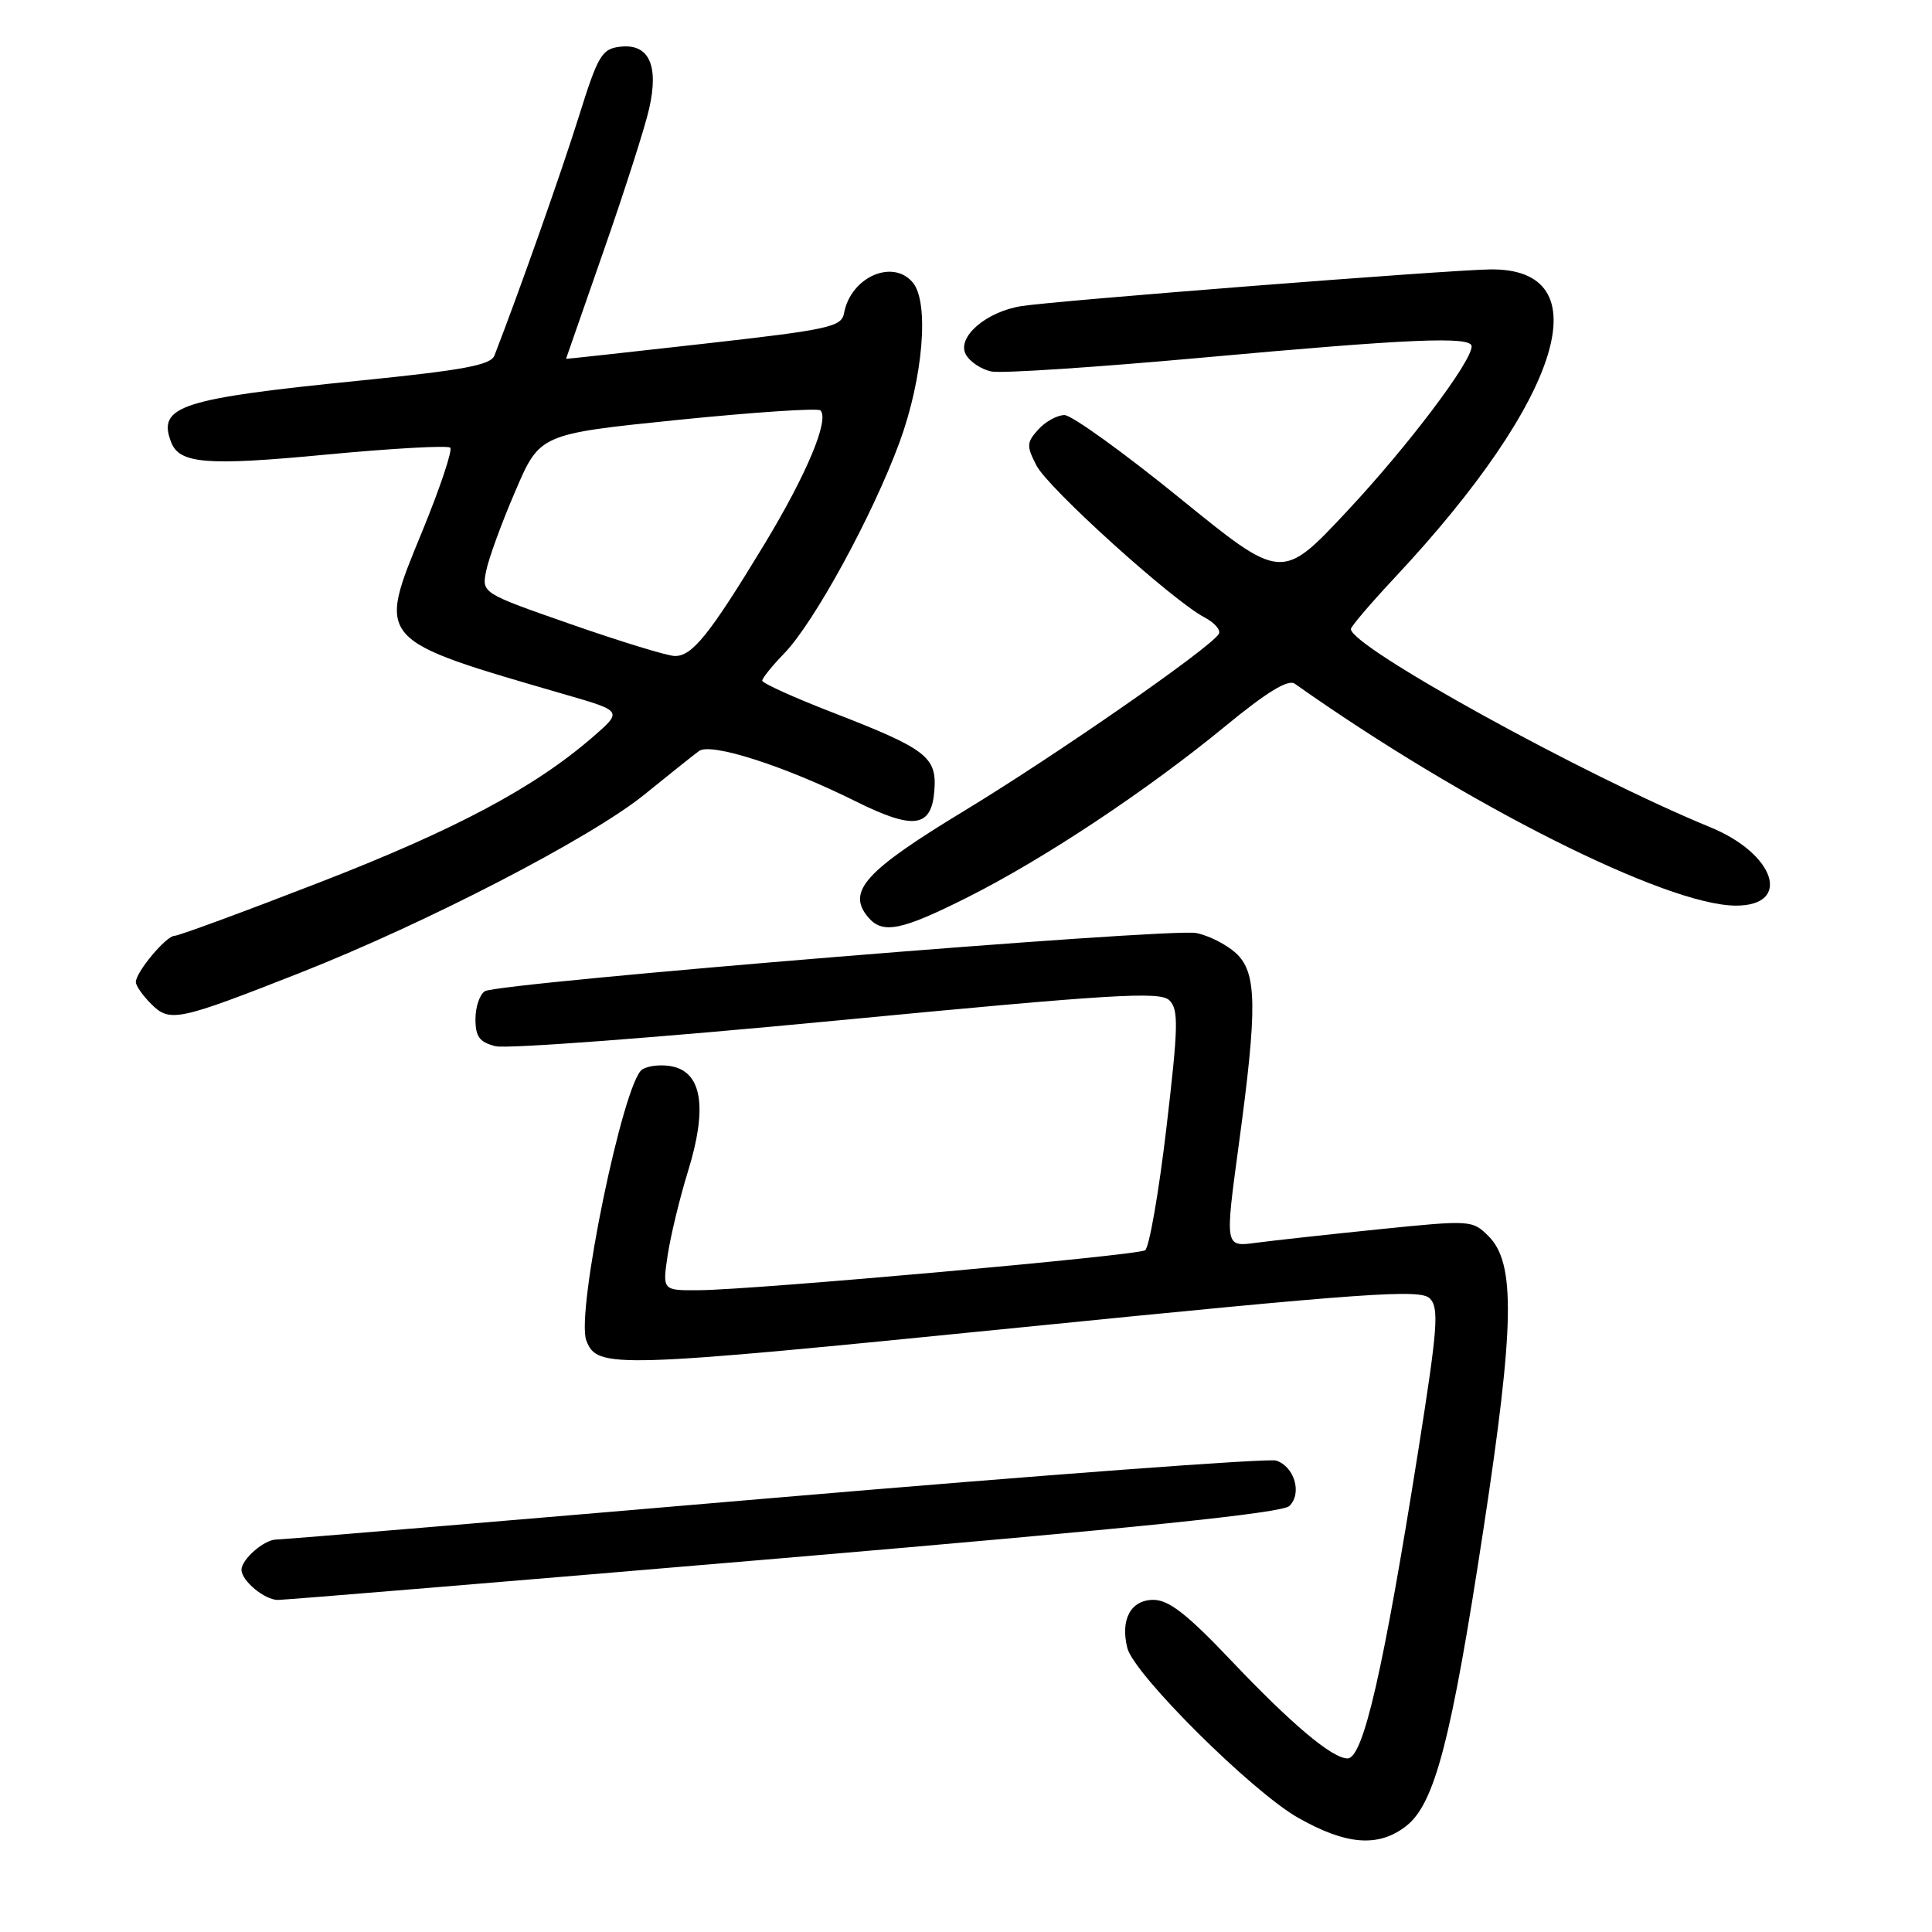 <?xml version="1.0" encoding="UTF-8" standalone="no"?>
<!DOCTYPE svg PUBLIC "-//W3C//DTD SVG 1.1//EN" "http://www.w3.org/Graphics/SVG/1.1/DTD/svg11.dtd" >
<svg xmlns="http://www.w3.org/2000/svg" xmlns:xlink="http://www.w3.org/1999/xlink" version="1.1" viewBox="0 0 256 256">
 <g >
 <path fill="currentColor"
d=" M 186.36 241.93 C 190.12 238.97 192.32 230.49 196.57 202.59 C 200.69 175.57 200.83 167.38 197.24 163.80 C 195.11 161.67 194.88 161.65 182.79 162.88 C 176.03 163.57 168.66 164.38 166.40 164.68 C 162.31 165.23 162.31 165.23 164.12 151.86 C 166.64 133.36 166.57 128.87 163.75 126.28 C 162.51 125.15 160.15 123.95 158.50 123.63 C 154.95 122.94 66.07 130.21 64.25 131.34 C 63.56 131.77 63.00 133.43 63.00 135.04 C 63.00 137.37 63.54 138.10 65.67 138.63 C 67.14 139.00 87.50 137.47 110.92 135.22 C 147.48 131.72 153.70 131.34 154.94 132.54 C 156.19 133.76 156.14 135.98 154.55 149.50 C 153.54 158.06 152.27 165.33 151.73 165.67 C 150.60 166.37 99.99 170.90 92.64 170.96 C 87.77 171.00 87.77 171.00 88.47 166.32 C 88.86 163.74 90.07 158.73 91.17 155.18 C 93.70 147.00 93.06 142.31 89.30 141.36 C 87.87 141.00 85.97 141.16 85.10 141.71 C 82.61 143.28 76.28 173.96 77.69 177.62 C 79.13 181.38 80.97 181.33 135.14 175.90 C 181.31 171.27 188.21 170.79 189.46 172.05 C 190.70 173.31 190.50 175.95 187.96 192.00 C 183.32 221.28 180.64 233.00 178.56 233.00 C 176.53 233.00 171.18 228.50 163.20 220.10 C 157.29 213.87 154.88 211.99 152.82 211.99 C 149.83 212.00 148.43 214.60 149.38 218.38 C 150.26 221.86 165.88 237.39 172.00 240.86 C 178.41 244.50 182.69 244.82 186.36 241.93 Z  M 104.00 206.44 C 150.63 202.47 169.89 200.49 170.85 199.55 C 172.57 197.87 171.51 194.30 169.08 193.53 C 168.08 193.21 138.19 195.44 102.66 198.47 C 67.12 201.51 37.40 204.00 36.60 204.00 C 35.01 204.00 32.00 206.62 32.00 208.00 C 32.00 209.46 35.06 212.00 36.82 212.00 C 37.74 212.00 67.97 209.50 104.00 206.44 Z  M 39.67 128.94 C 56.44 122.34 78.32 111.02 85.39 105.28 C 88.63 102.65 91.89 100.05 92.63 99.51 C 94.21 98.36 104.00 101.51 113.38 106.18 C 121.04 109.99 123.40 109.68 123.80 104.85 C 124.18 100.29 122.84 99.26 110.25 94.38 C 105.16 92.41 101.00 90.52 101.00 90.19 C 101.00 89.86 102.32 88.22 103.94 86.55 C 107.92 82.42 115.65 68.25 119.20 58.58 C 122.32 50.07 123.15 40.09 120.96 37.45 C 118.30 34.24 112.71 36.73 111.84 41.50 C 111.51 43.32 109.85 43.68 93.24 45.55 C 83.21 46.68 75.00 47.58 75.00 47.55 C 75.00 47.52 77.26 41.04 80.02 33.14 C 82.78 25.23 85.49 16.78 86.03 14.34 C 87.32 8.61 85.97 5.75 82.18 6.19 C 79.74 6.47 79.24 7.32 76.68 15.50 C 74.40 22.79 68.84 38.53 65.52 47.10 C 65.03 48.38 61.46 49.04 47.70 50.43 C 23.88 52.82 20.84 53.81 22.67 58.58 C 23.77 61.46 27.37 61.75 43.28 60.23 C 51.96 59.41 59.33 59.00 59.66 59.32 C 59.98 59.65 58.32 64.62 55.96 70.38 C 49.94 85.03 49.66 84.70 75.00 92.06 C 82.50 94.23 82.50 94.23 78.50 97.70 C 70.75 104.40 60.31 109.96 42.30 116.94 C 32.30 120.82 23.67 124.00 23.13 124.00 C 22.02 124.00 18.00 128.81 18.00 130.13 C 18.00 130.61 18.91 131.91 20.02 133.02 C 22.50 135.50 23.52 135.29 39.67 128.94 Z  M 128.24 118.88 C 138.40 113.77 152.01 104.73 162.40 96.19 C 167.88 91.68 170.69 89.97 171.57 90.60 C 194.20 106.60 220.84 120.00 230.03 120.00 C 237.47 120.00 235.23 113.15 226.64 109.62 C 209.81 102.71 179.00 85.71 179.00 83.35 C 179.00 83.02 181.62 79.95 184.83 76.52 C 207.05 52.77 212.38 35.44 197.38 35.70 C 191.54 35.80 139.85 39.84 135.35 40.56 C 130.66 41.30 126.76 44.68 127.97 46.95 C 128.50 47.94 130.05 48.97 131.41 49.23 C 132.77 49.49 145.27 48.66 159.19 47.40 C 186.87 44.88 195.00 44.53 195.00 45.89 C 195.00 47.94 186.53 59.15 178.49 67.74 C 169.84 76.99 169.84 76.99 156.31 65.99 C 148.87 59.95 142.00 55.00 141.05 55.00 C 140.09 55.00 138.53 55.86 137.58 56.91 C 136.02 58.63 136.00 59.09 137.34 61.69 C 138.90 64.71 155.35 79.57 159.59 81.80 C 160.95 82.51 161.81 83.51 161.49 84.01 C 160.32 85.90 140.01 100.01 127.75 107.45 C 114.63 115.41 112.18 118.11 115.01 121.51 C 116.93 123.82 119.39 123.33 128.24 118.88 Z  M 75.67 82.72 C 63.83 78.59 63.83 78.59 64.42 75.65 C 64.74 74.03 66.47 69.28 68.27 65.11 C 71.52 57.51 71.52 57.51 89.81 55.64 C 99.88 54.62 108.38 54.05 108.71 54.38 C 109.93 55.60 106.89 62.86 101.27 72.14 C 93.99 84.15 91.68 87.02 89.36 86.92 C 88.34 86.88 82.17 84.99 75.67 82.72 Z "/>
</g>
</svg>